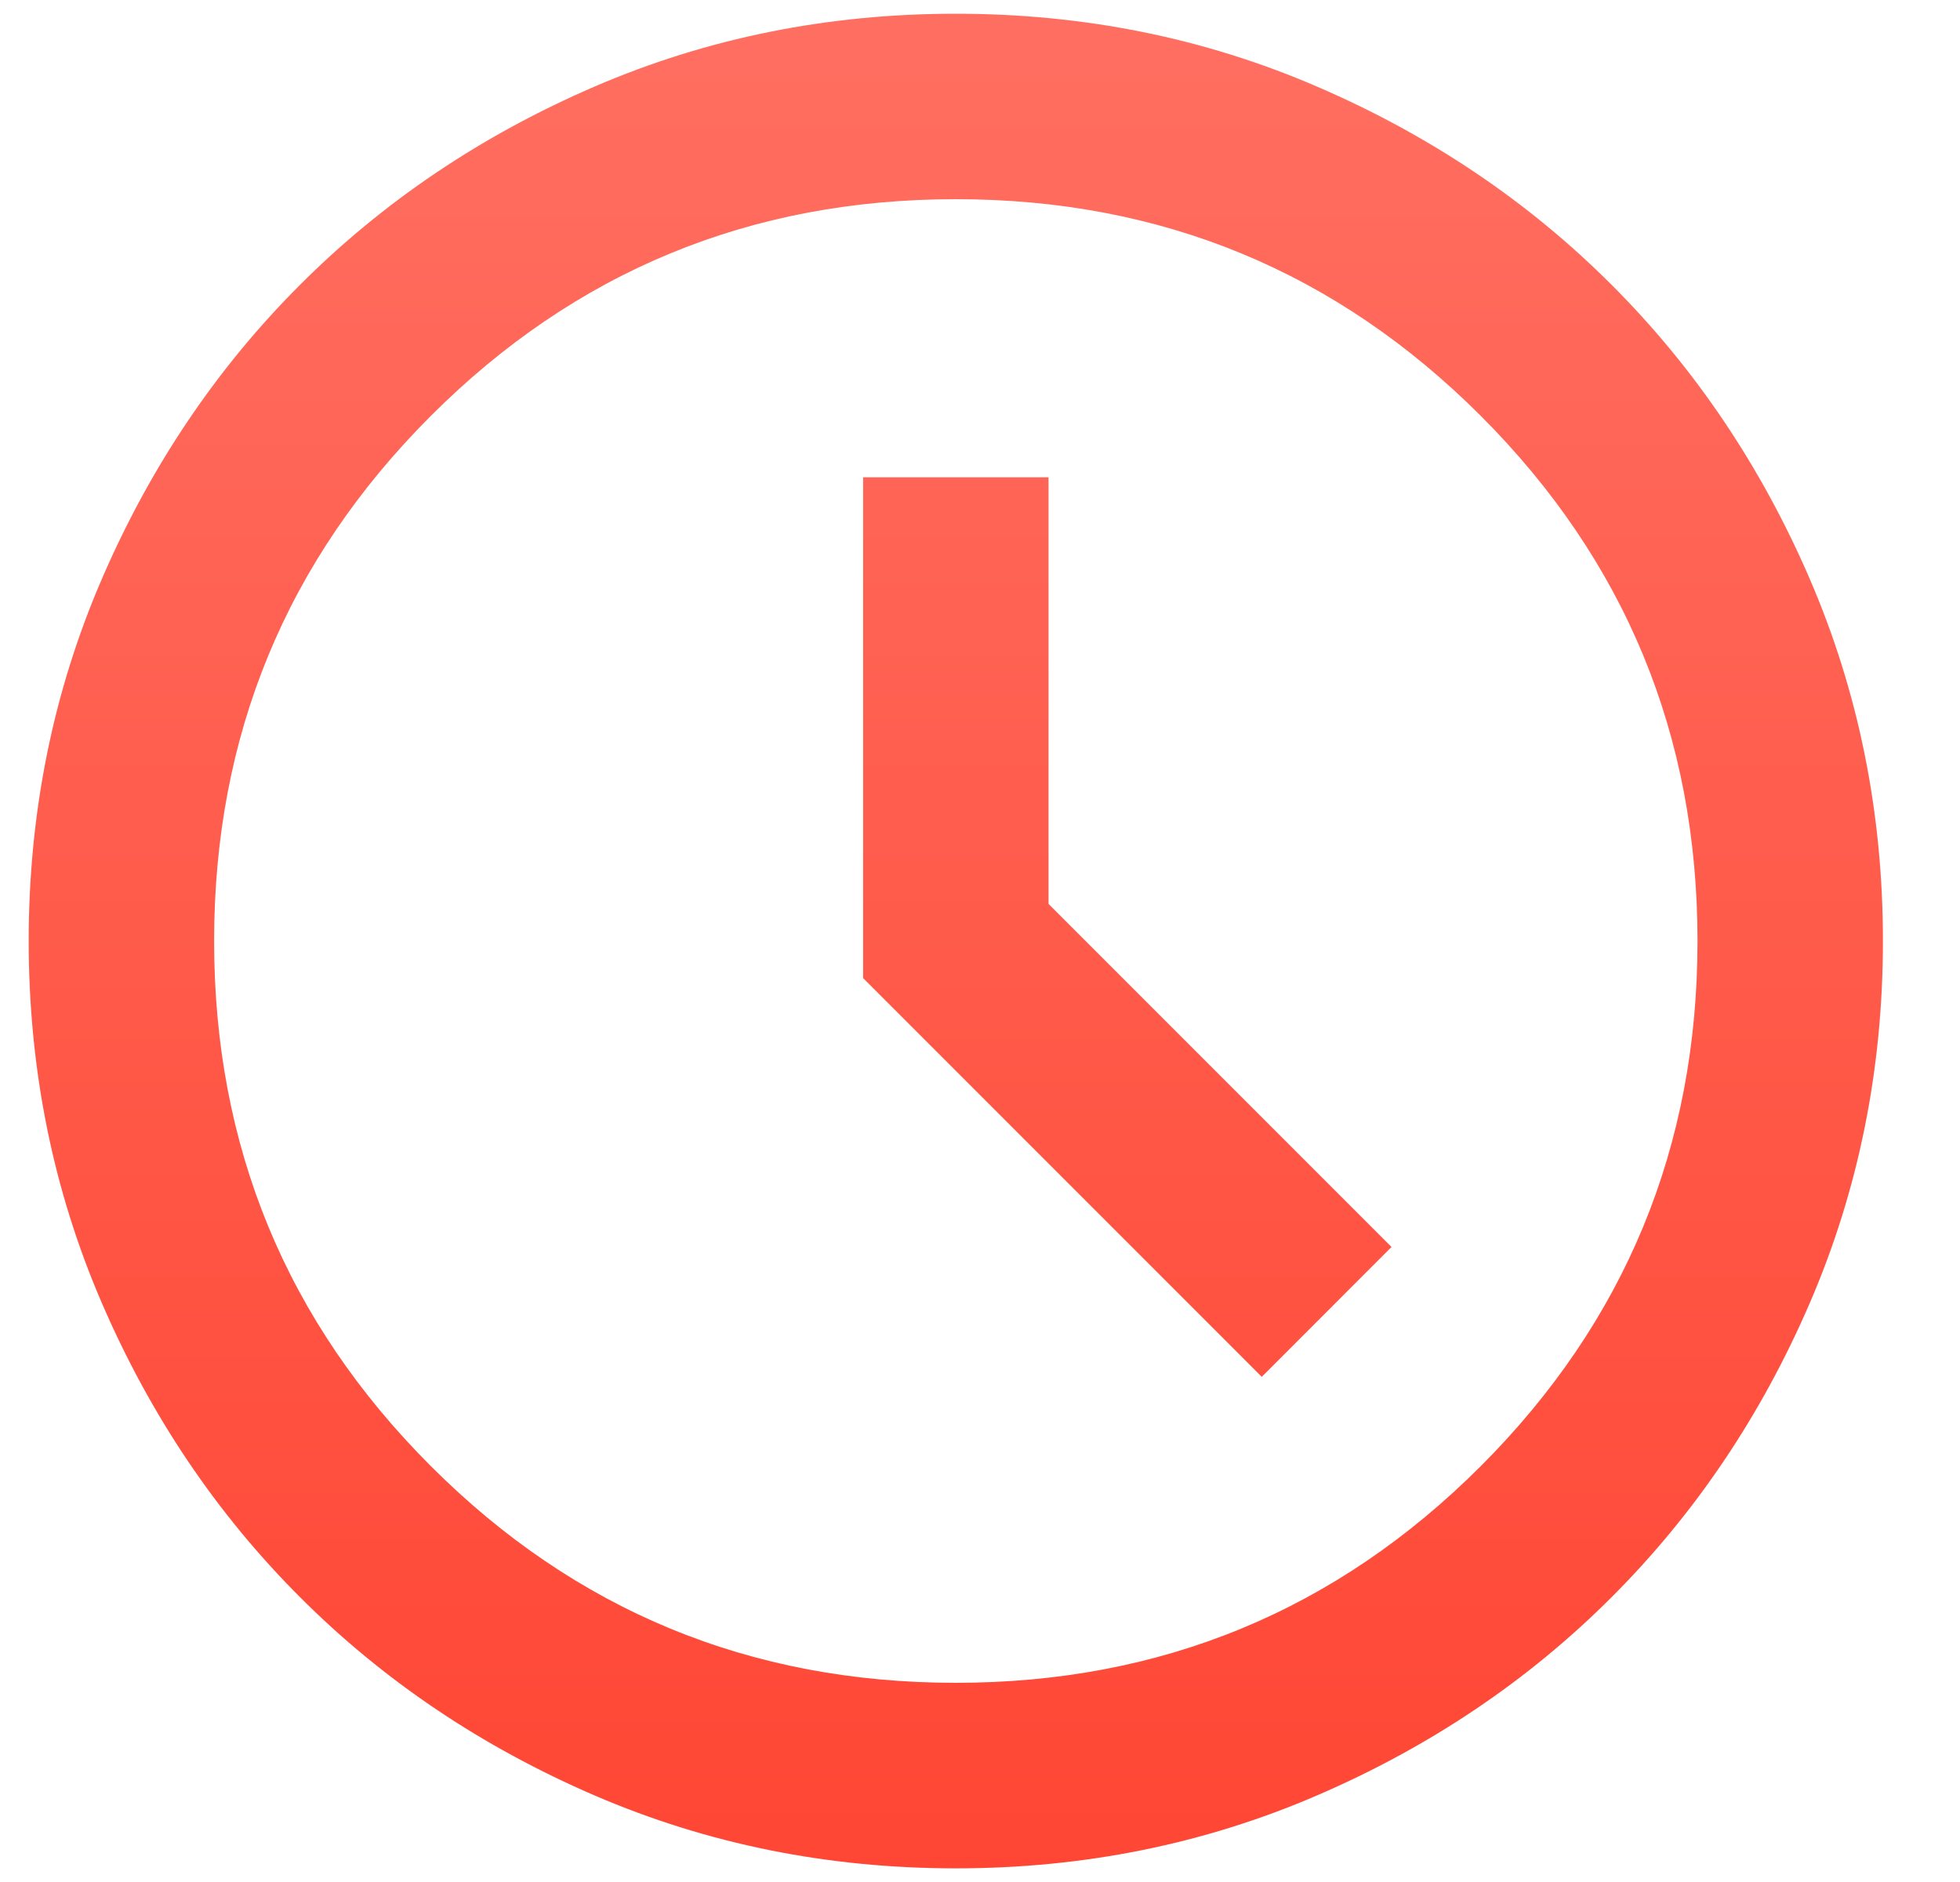 <svg width="25" height="24" viewBox="0 0 25 24" fill="none" xmlns="http://www.w3.org/2000/svg">
<path d="M16.094 17.558L17.749 15.902L13.374 11.527V6.087H11.009V12.473L16.094 17.558ZM12.191 23.826C10.556 23.826 9.018 23.515 7.579 22.894C6.141 22.273 4.889 21.431 3.825 20.366C2.761 19.302 1.918 18.051 1.297 16.612C0.676 15.173 0.366 13.636 0.366 12C0.366 10.364 0.676 8.827 1.297 7.388C1.918 5.949 2.761 4.698 3.825 3.634C4.889 2.569 6.141 1.727 7.579 1.106C9.018 0.485 10.556 0.175 12.191 0.175C13.827 0.175 15.365 0.485 16.803 1.106C18.242 1.727 19.494 2.569 20.558 3.634C21.622 4.698 22.465 5.949 23.086 7.388C23.706 8.827 24.017 10.364 24.017 12C24.017 13.636 23.706 15.173 23.086 16.612C22.465 18.051 21.622 19.302 20.558 20.366C19.494 21.431 18.242 22.273 16.803 22.894C15.365 23.515 13.827 23.826 12.191 23.826ZM12.191 21.46C14.813 21.46 17.045 20.539 18.888 18.696C20.73 16.853 21.652 14.621 21.652 12C21.652 9.379 20.73 7.147 18.888 5.304C17.045 3.461 14.813 2.54 12.191 2.54C9.57 2.54 7.338 3.461 5.495 5.304C3.652 7.147 2.731 9.379 2.731 12C2.731 14.621 3.652 16.853 5.495 18.696C7.338 20.539 9.57 21.46 12.191 21.46Z" fill="url(#paint0_linear_151_8)"/>
<defs>
<linearGradient id="paint0_linear_151_8" x1="12.239" y1="0.175" x2="12.239" y2="46.607" gradientUnits="userSpaceOnUse">
<stop stop-color="#FF6F61"/>
<stop offset="1" stop-color="#FF1F09"/>
</linearGradient>
</defs>
</svg>
